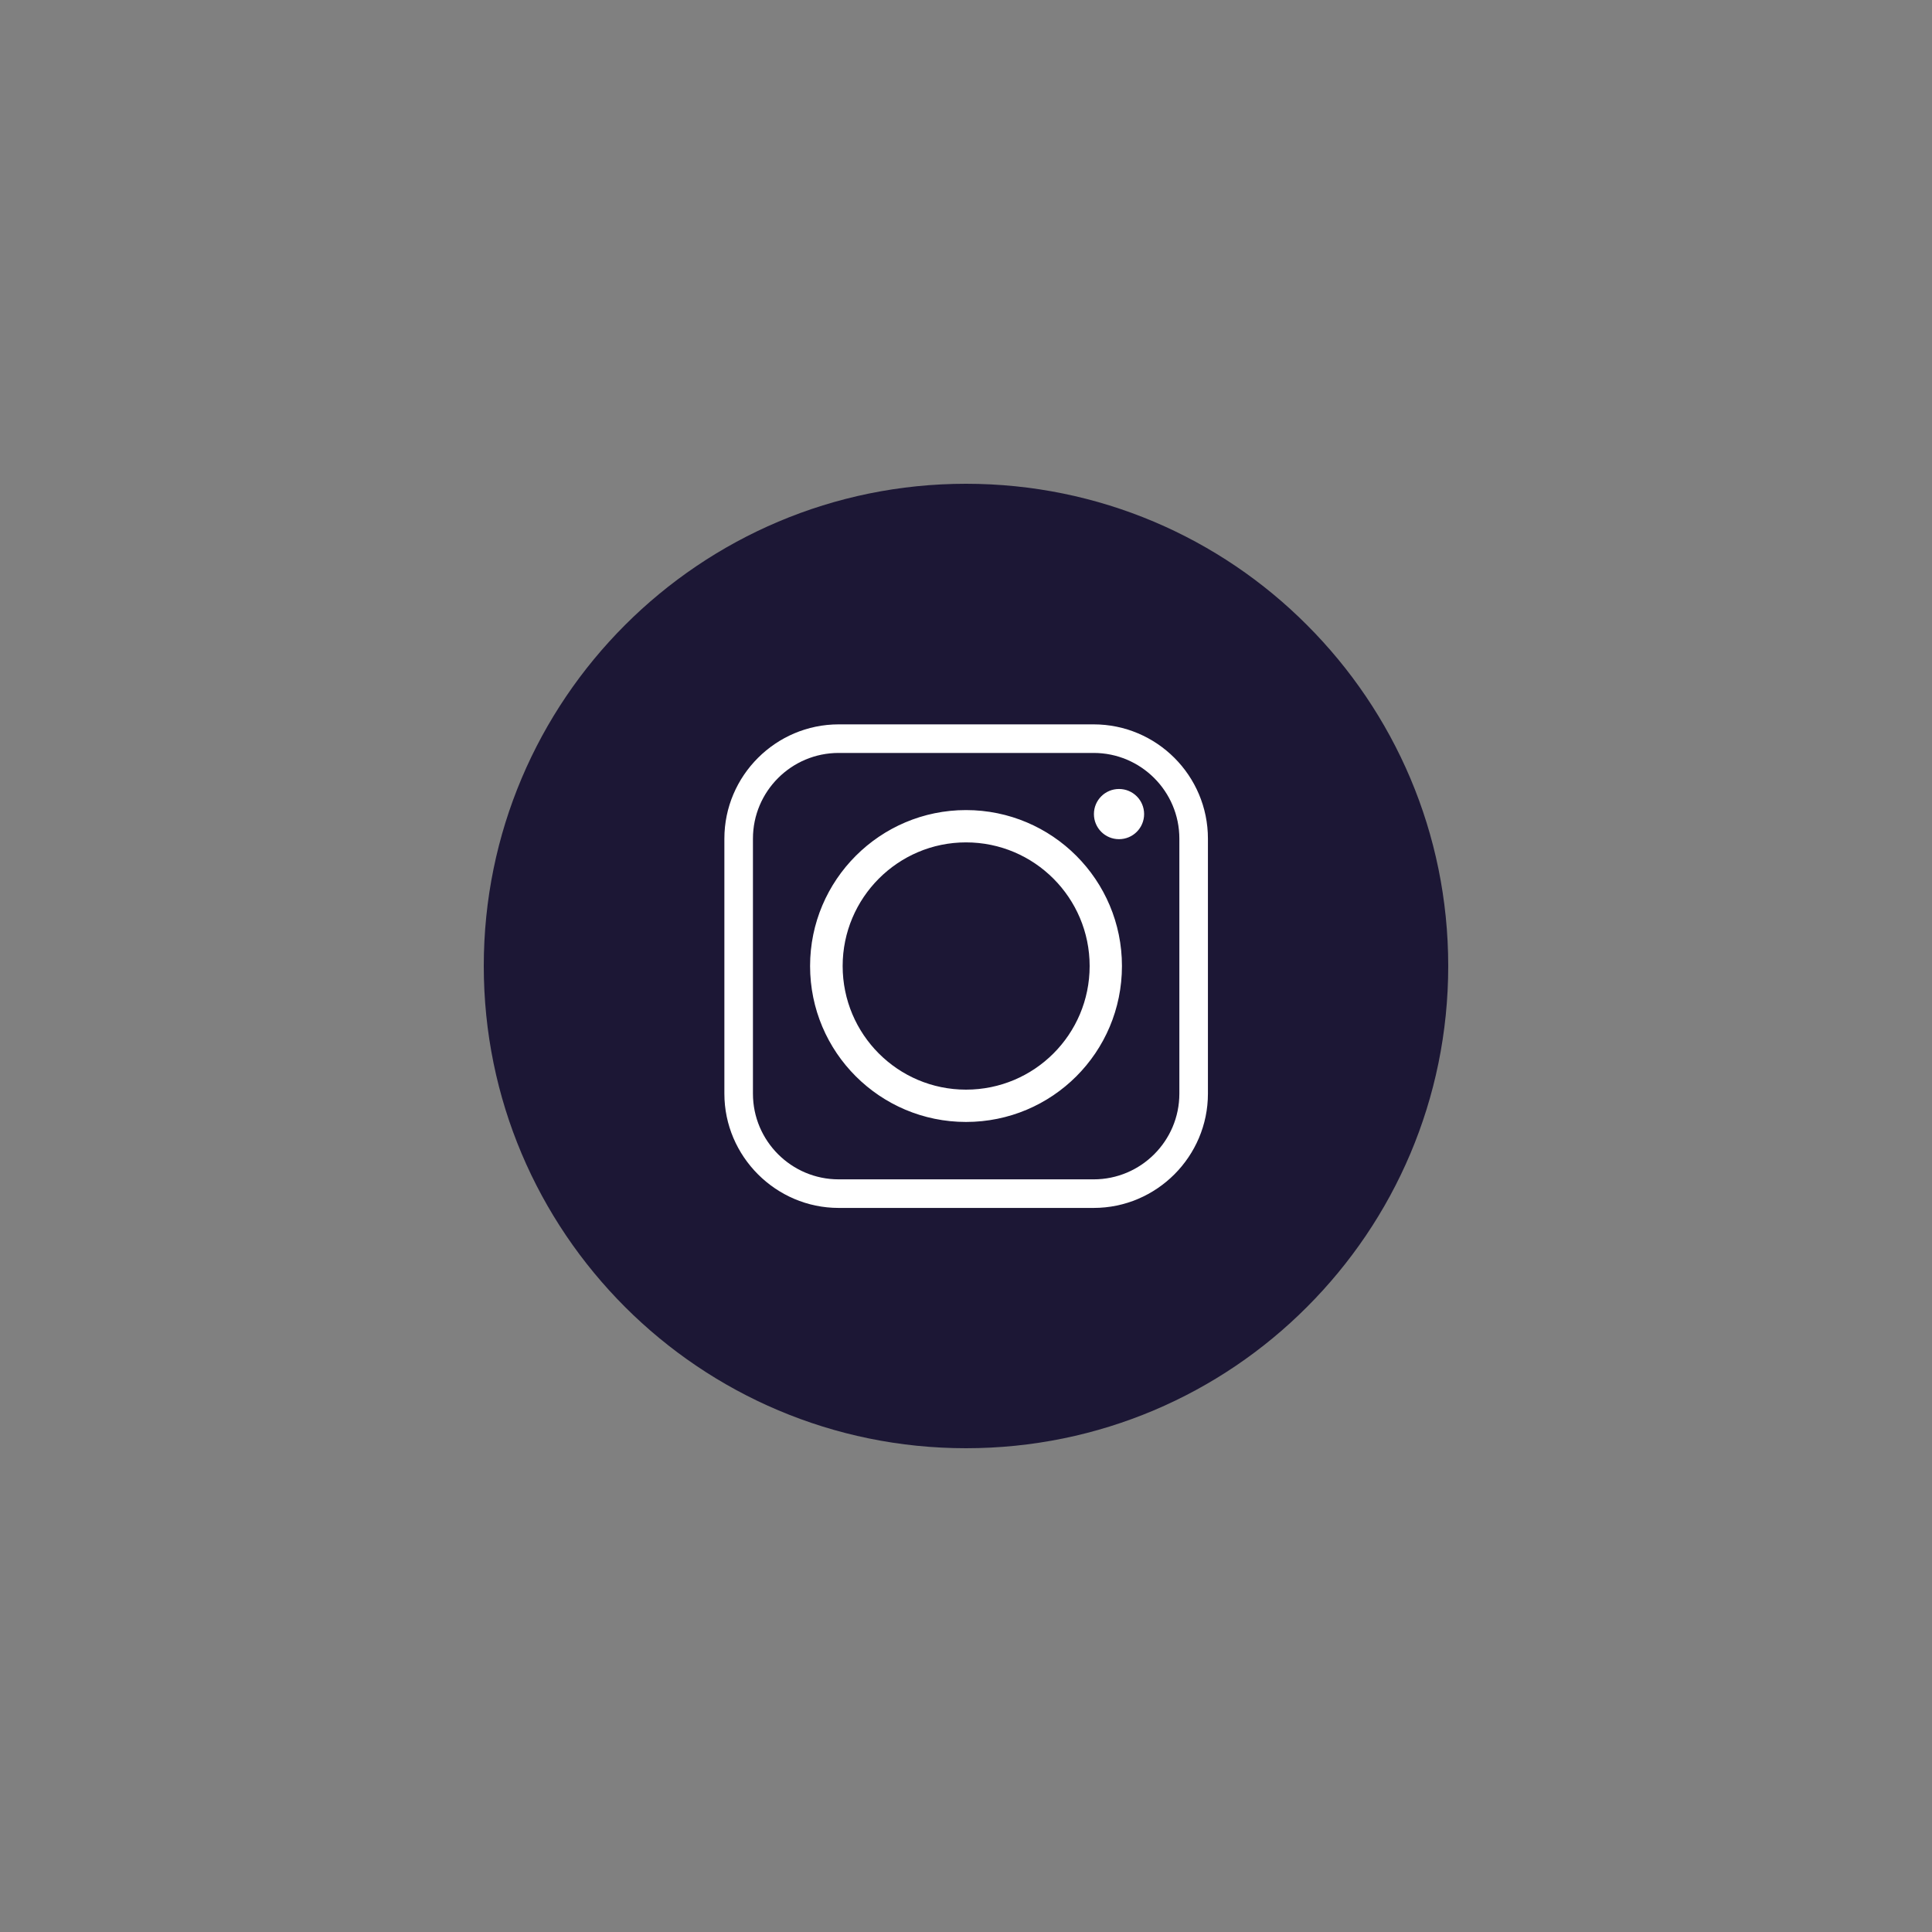 <?xml version="1.0" encoding="UTF-8" standalone="no" ?>
<!DOCTYPE svg PUBLIC "-//W3C//DTD SVG 1.1//EN" "http://www.w3.org/Graphics/SVG/1.1/DTD/svg11.dtd">
<svg xmlns="http://www.w3.org/2000/svg" xmlns:xlink="http://www.w3.org/1999/xlink" version="1.1" width="400" height="400" viewBox="0 0 400 400" xml:space="preserve">
<rect x="0" y="0" width="400" height="400" fill="#808080" stroke="none"/>
<desc>Created with Fabric.js 3.6.2</desc>
<defs>
</defs>
<g transform="matrix(0.39 0 0 0.39 200 200)" id="Layer_1"  >
<path style="stroke: none; stroke-width: 1; stroke-dasharray: none; stroke-linecap: butt; stroke-dashoffset: 0; stroke-linejoin: miter; stroke-miterlimit: 4; fill: rgb(28,23,53); fill-rule: nonzero; opacity: 1;"  transform=" translate(-256, -256)" d="M 437.013 74.985 C 390.803 28.629 326.729 0 255.998 0 c -70.591 0 -134.655 28.629 -181.01 74.985 C 28.634 121.341 0 185.268 0 256 s 28.634 134.661 74.988 181.014 C 121.343 483.368 185.407 512 255.998 512 c 70.731 0 134.805 -28.632 181.015 -74.986 C 483.369 390.661 512 326.732 512 256 S 483.369 121.341 437.013 74.985 z" stroke-linecap="round" />
</g>
<g transform="matrix(0.39 0 0 0.39 200.03 200.03)" id="Layer_1"  >
<path style="stroke: none; stroke-width: 1; stroke-dasharray: none; stroke-linecap: butt; stroke-dashoffset: 0; stroke-linejoin: miter; stroke-miterlimit: 4; fill: rgb(255,255,255); fill-rule: evenodd; opacity: 1;"  transform=" translate(-256.07, -256.07)" d="M 190.512 256 c 0 -36.146 29.343 -65.631 65.486 -65.631 c 36.29 0 65.633 29.484 65.633 65.631 c 0 36.285 -29.343 65.631 -65.633 65.631 C 219.854 321.631 190.512 292.285 190.512 256 L 190.512 256 z M 323.761 127.717 H 188.386 c -33.311 0 -60.664 27.213 -60.664 60.671 v 135.371 c 0 33.306 27.354 60.665 60.664 60.665 h 135.375 c 33.453 0 60.665 -27.359 60.665 -60.665 V 188.388 C 384.426 154.93 357.214 127.717 323.761 127.717 L 323.761 127.717 z M 188.386 142.886 h 135.375 c 25.092 0 45.499 20.407 45.499 45.502 v 135.371 c 0 25.087 -20.407 45.496 -45.499 45.496 H 188.386 c -25.092 0 -45.498 -20.409 -45.498 -45.496 V 188.388 C 142.888 163.293 163.294 142.886 188.386 142.886 L 188.386 142.886 z M 337.221 162.021 c -7.371 0 -13.318 5.952 -13.318 13.321 c 0 7.373 5.947 13.326 13.318 13.326 s 13.328 -5.953 13.328 -13.326 C 350.549 167.973 344.592 162.021 337.221 162.021 L 337.221 162.021 z M 338.781 256 c 0 -45.646 -36.992 -82.781 -82.783 -82.781 c -45.641 0 -82.778 37.136 -82.778 82.781 c 0 45.786 37.138 82.783 82.778 82.783 C 301.789 338.783 338.781 301.786 338.781 256 L 338.781 256 z" stroke-linecap="round" />
</g>
</svg>